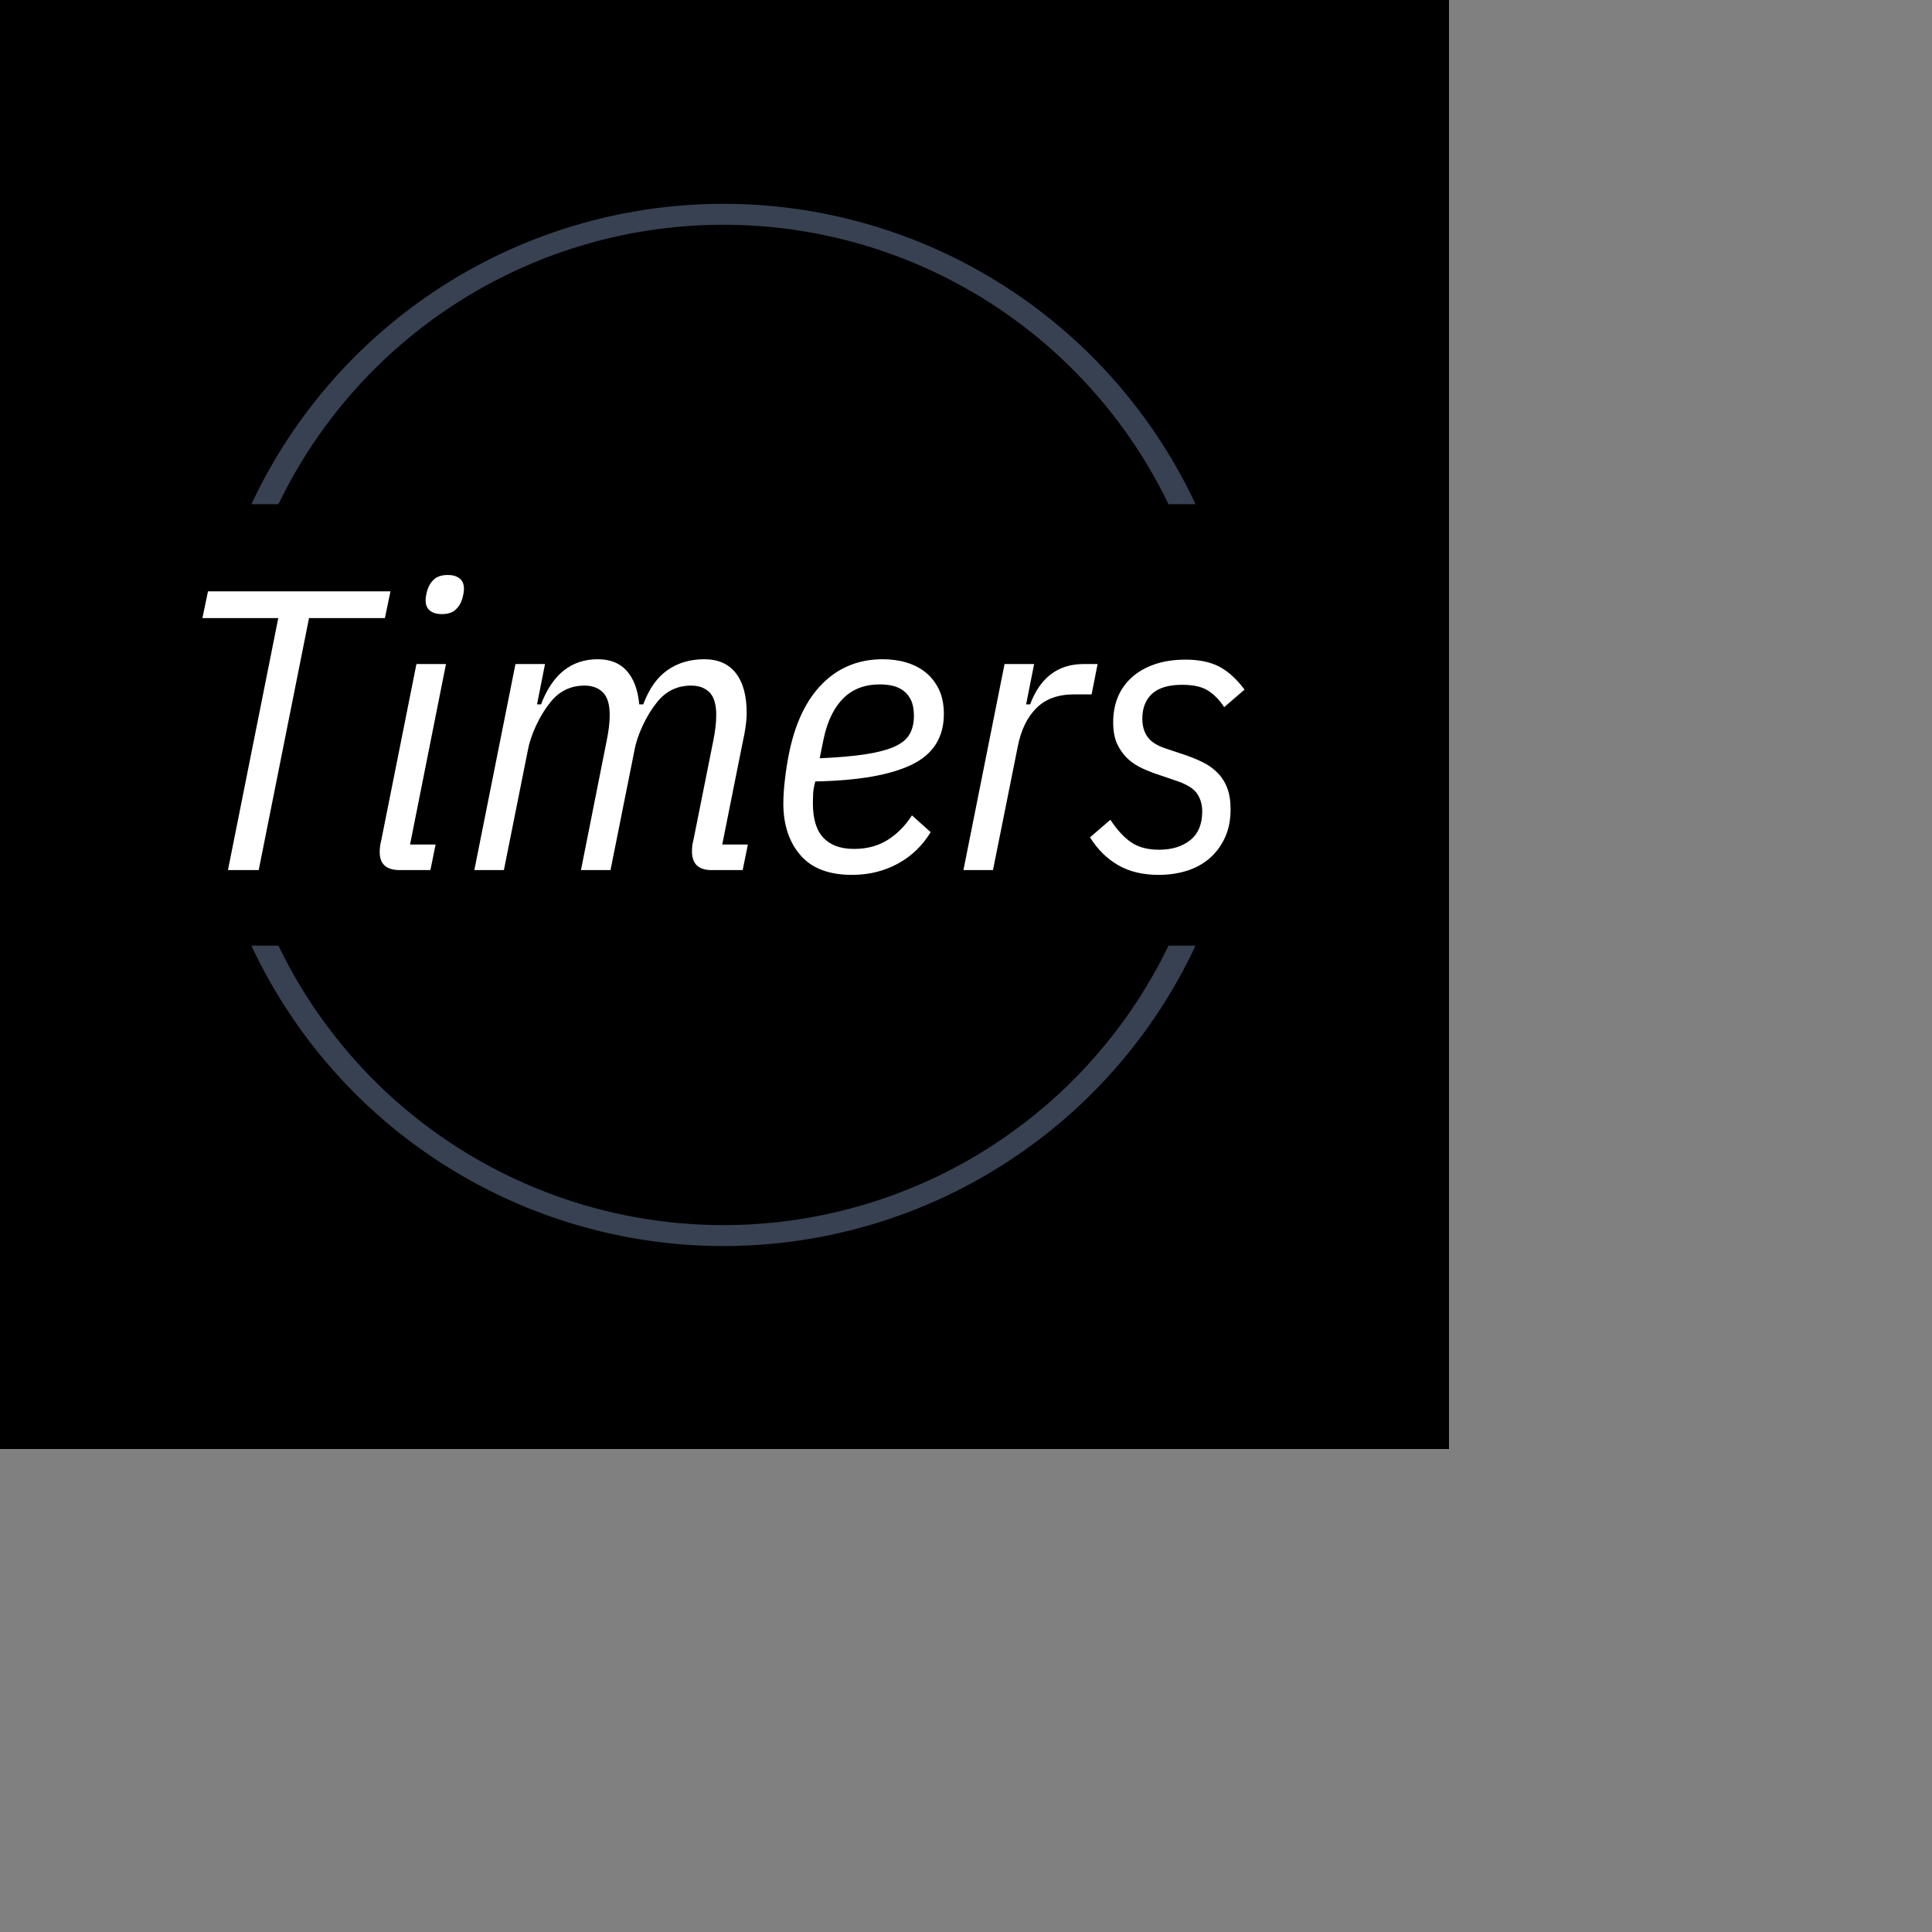 <svg xmlns="http://www.w3.org/2000/svg" version="1.1" xmlns:xlink="http://www.w3.org/1999/xlink" xmlns:svgjs="http://svgjs.dev/svgjs" width="1000" height="1000" viewBox="200 200 800 800"><rect x="200" y="200" width="800" height="800" fill="#808080" stroke="none"/><rect width="800" height="800" fill="#000000"></rect><g transform="matrix(0.7,0,0,0.7,149.576,282.127)"><svg viewBox="0 0 396 247" data-background-color="#dedede" preserveAspectRatio="xMidYMid meet" height="623" width="1000" xmlns="http://www.w3.org/2000/svg" xmlns:xlink="http://www.w3.org/1999/xlink"><defs></defs><g id="tight-bounds" transform="matrix(1,0,0,1,0.24,-0.1)"><svg viewBox="0 0 395.52 247.2" height="247.2" width="395.52"><g><svg></svg></g><g><svg viewBox="0 0 395.52 247.2" height="247.2" width="395.52"><g transform="matrix(1,0,0,1,75.544,88.434)"><svg viewBox="0 0 244.431 70.333" height="70.333" width="244.431"><g><svg viewBox="0 0 244.431 70.333" height="70.333" width="244.431"><g><svg viewBox="0 0 244.431 70.333" height="70.333" width="244.431"><g><svg viewBox="0 0 244.431 70.333" height="70.333" width="244.431"><g><svg viewBox="0 0 244.431 70.333" height="70.333" width="244.431"><g><svg viewBox="0 0 244.431 70.333" height="70.333" width="244.431"><g transform="matrix(1,0,0,1,0,0)"><svg width="244.431" viewBox="4.75 -36.95 130.49 37.55" height="70.333" data-palette-color="#374151"><path d="M27.6-31.55L18.1-31.55 11.8 0 7.95 0 14.25-31.55 4.75-31.55 5.45-34.9 28.3-34.9 27.6-31.55ZM34.7-32.05L34.7-32.05Q33.8-32.05 33.25-32.48 32.7-32.9 32.7-33.8L32.7-33.8Q32.7-34.25 32.9-35L32.9-35Q33.15-35.85 33.75-36.4 34.35-36.95 35.5-36.95L35.5-36.95Q36.4-36.95 36.95-36.52 37.5-36.1 37.5-35.2L37.5-35.2Q37.5-34.75 37.3-34L37.3-34Q37.05-33.15 36.45-32.6 35.85-32.05 34.7-32.05ZM33.3 0L29.45 0Q26.95 0 26.95-2.25L26.95-2.25Q26.95-2.65 27-3 27.05-3.35 27.15-3.75L27.15-3.75 31.55-25.8 35.25-25.8 30.75-3.2 33.95-3.2 33.3 0ZM42.5 0L38.8 0 43.95-25.8 47.65-25.8 46.65-20.75 47.15-20.75Q49.3-26.4 54.25-26.4L54.25-26.4Q56.6-26.4 57.9-24.93 59.2-23.45 59.45-20.75L59.45-20.75 59.95-20.75Q61.05-23.7 63-25.05 64.95-26.4 67.59-26.4L67.59-26.4Q70.2-26.4 71.55-24.65 72.9-22.9 72.9-19.7L72.9-19.7Q72.9-18.9 72.77-18 72.65-17.1 72.4-16L72.4-16 69.84-3.2 73.05-3.2 72.4 0 68.5 0Q66.05 0 66.05-2.35L66.05-2.35Q66.05-2.75 66.09-3.1 66.15-3.45 66.25-3.85L66.25-3.85 68.7-16.1Q69.09-18 69.09-19.4L69.09-19.4Q69.09-21.4 68.25-22.25 67.4-23.1 65.95-23.1L65.95-23.1Q63.35-23.1 61.7-21.05L61.7-21.05Q60.65-19.75 59.87-18.07 59.1-16.4 58.85-15L58.85-15 55.85 0 52.15 0 55.35-16.1Q55.75-18 55.75-19.4L55.75-19.4Q55.75-21.4 54.9-22.25 54.05-23.1 52.6-23.1L52.6-23.1Q50-23.1 48.35-21.05L48.35-21.05Q47.3-19.75 46.52-18.07 45.75-16.4 45.5-15L45.5-15 42.5 0ZM86.09 0.6L86.09 0.6Q81.74 0.6 79.62-1.88 77.49-4.35 77.49-8.35L77.49-8.35Q77.49-9.65 77.69-11.35 77.89-13.05 78.19-14.55L78.19-14.55Q79.34-20.3 82.39-23.35 85.44-26.4 89.94-26.4L89.94-26.4Q91.54-26.4 92.94-25.98 94.34-25.55 95.37-24.7 96.39-23.85 96.99-22.58 97.59-21.3 97.59-19.55L97.59-19.55Q97.59-15.15 93.57-13.2 89.54-11.25 81.49-11.1L81.49-11.1Q81.24-10.15 81.22-9.53 81.19-8.9 81.19-8.4L81.19-8.4Q81.19-5.4 82.52-4.03 83.84-2.65 86.34-2.65L86.34-2.65Q88.79-2.65 90.59-3.8 92.39-4.95 93.59-6.85L93.59-6.85 95.94-4.75Q94.39-2.2 91.82-0.8 89.24 0.6 86.09 0.6ZM89.59-23.25L89.59-23.25Q86.74-23.25 84.99-21.5 83.24-19.75 82.54-16.45L82.54-16.45 82.04-14Q85.49-14.15 87.77-14.5 90.04-14.85 91.39-15.45 92.74-16.05 93.29-17 93.84-17.95 93.84-19.3L93.84-19.3Q93.84-20.5 93.49-21.25 93.14-22 92.54-22.45 91.94-22.9 91.17-23.08 90.39-23.25 89.59-23.25ZM103.74 0L100.04 0 105.19-25.8 108.89-25.8 107.89-20.75 108.39-20.75Q110.29-25.8 115.09-25.8L115.09-25.8 116.84-25.8 116.09-22 113.89-22Q110.89-22 109.17-20.28 107.44-18.55 106.84-15.45L106.84-15.45 103.74 0ZM124.49 0.6L124.49 0.6Q121.49 0.6 119.39-0.63 117.29-1.85 115.89-4.1L115.89-4.1 118.44-6.3Q119.69-4.4 121.04-3.48 122.39-2.55 124.54-2.55L124.54-2.55Q126.94-2.55 128.44-3.75 129.94-4.95 129.94-7.35L129.94-7.35Q129.94-8.6 129.31-9.55 128.69-10.5 126.79-11.15L126.79-11.15 124.74-11.85Q123.64-12.2 122.56-12.68 121.49-13.15 120.66-13.9 119.84-14.65 119.31-15.75 118.79-16.85 118.79-18.5L118.79-18.5Q118.79-20.2 119.36-21.63 119.94-23.05 121.09-24.1 122.24-25.15 123.94-25.75 125.64-26.35 127.84-26.35L127.84-26.35Q130.39-26.35 132.06-25.48 133.74-24.6 135.24-22.6L135.24-22.6 132.69-20.4Q131.89-21.65 130.74-22.43 129.59-23.2 127.44-23.2L127.44-23.2Q124.89-23.2 123.66-22.08 122.44-20.95 122.44-18.95L122.44-18.95Q122.44-17.6 123.09-16.68 123.74-15.75 125.44-15.2L125.44-15.2 127.54-14.5Q128.89-14.05 129.96-13.53 131.04-13 131.84-12.2 132.64-11.4 133.06-10.3 133.49-9.2 133.49-7.6L133.49-7.6Q133.49-5.6 132.79-4.08 132.09-2.55 130.89-1.5 129.69-0.45 128.04 0.08 126.39 0.6 124.49 0.6Z" opacity="1" transform="matrix(1,0,0,1,0,0)" fill="#ffffff" class="undefined-text-0" data-fill-palette-color="primary" id="text-0"></path></svg></g></svg></g></svg></g></svg></g><g></g></svg></g></svg></g></svg></g><g><path d="M87.051 71.83A122.216 122.216 0 0 1 308.469 71.83L302.127 71.83A115.873 115.873 0 0 0 93.393 71.83L87.051 71.83M87.051 175.37A122.216 122.216 0 0 0 308.469 175.37L302.127 175.37A115.873 115.873 0 0 1 93.393 175.37L87.051 175.37" fill="#374151" stroke="transparent" data-fill-palette-color="tertiary"></path></g></svg></g></svg><rect width="395.52" height="247.2" fill="none" stroke="none" visibility="hidden"></rect></g></svg></g></svg>